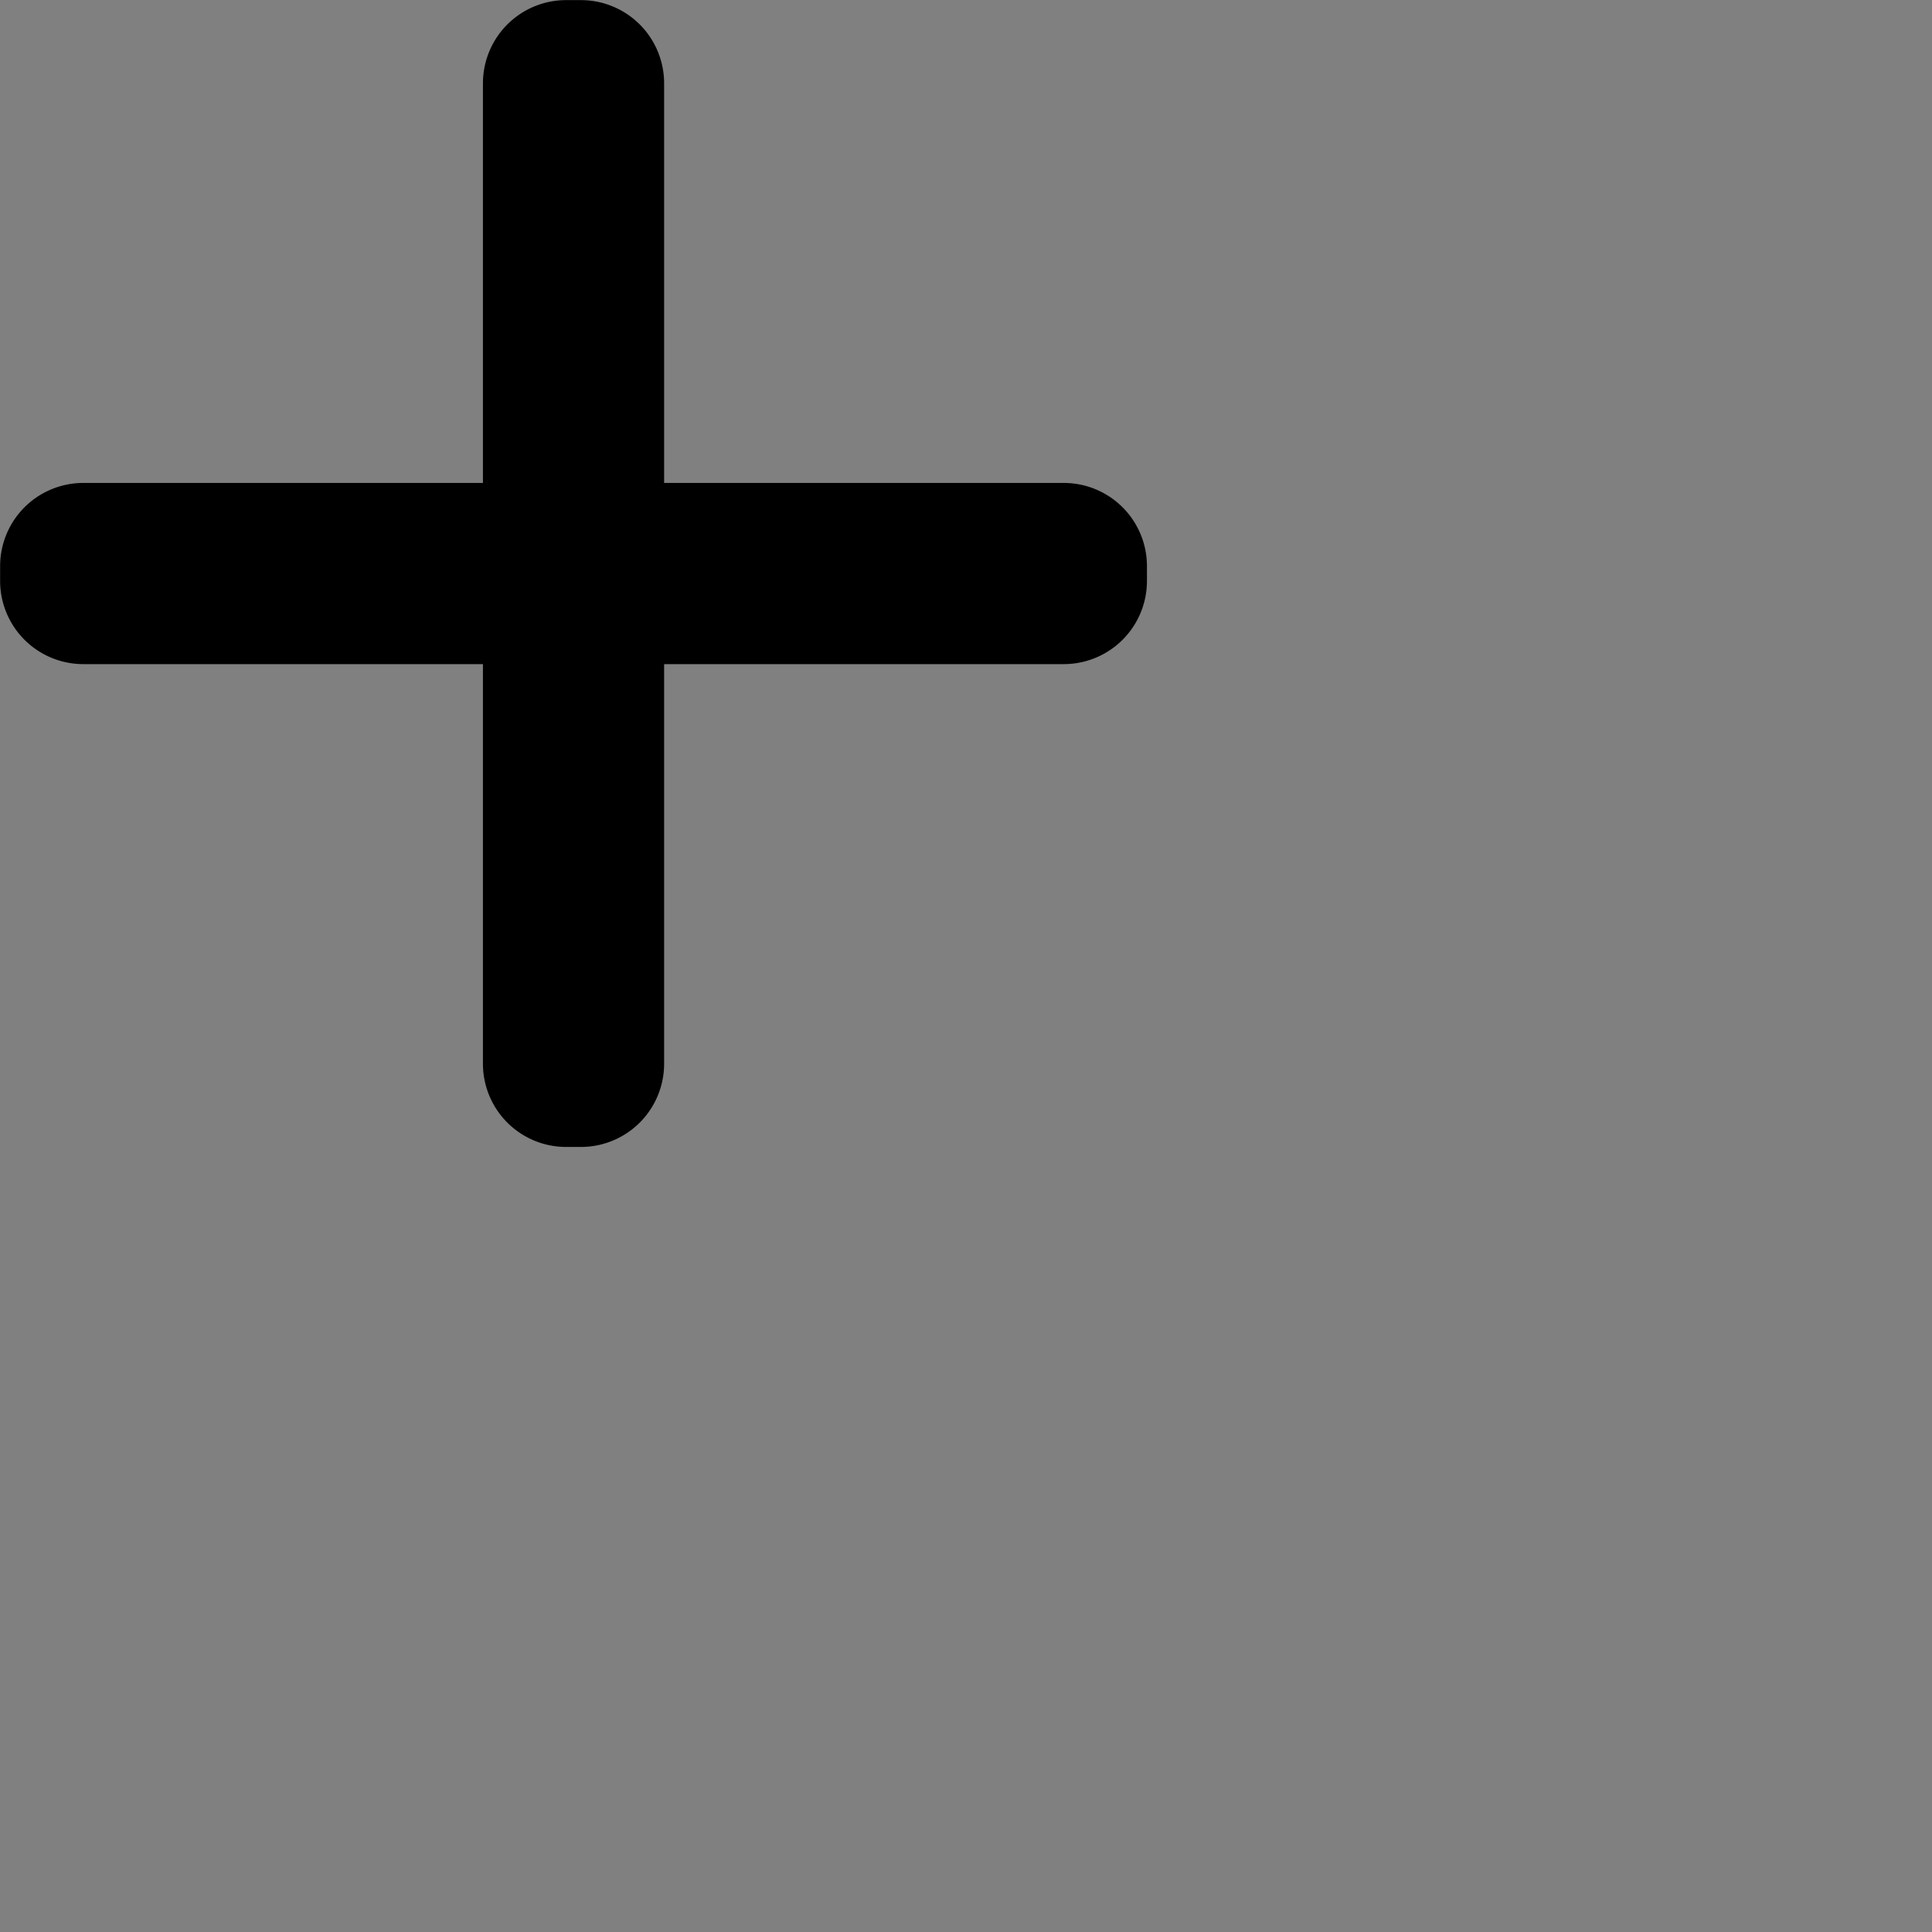 <?xml version="1.0" encoding="UTF-8" standalone="no"?>
<!-- Created with Inkscape (http://www.inkscape.org/) -->

<svg
   width="32"
   height="32"
   viewBox="0 0 8.467 8.467"
   version="1.1"
   id="svg5"
   xml:space="preserve"
   sodipodi:docname="crosshair.svg"
   inkscape:version="1.2.2 (b0a8486541, 2022-12-01)"
   xmlns:inkscape="http://www.inkscape.org/namespaces/inkscape"
   xmlns:sodipodi="http://sodipodi.sourceforge.net/DTD/sodipodi-0.dtd"
   xmlns="http://www.w3.org/2000/svg"
   xmlns:svg="http://www.w3.org/2000/svg"><rect x="0" y="0" width="8.467" height="8.467" fill="#808080" stroke="none"/><sodipodi:namedview
     id="namedview7"
     pagecolor="#505050"
     bordercolor="#ffffff"
     borderopacity="1"
     inkscape:showpageshadow="0"
     inkscape:pageopacity="0"
     inkscape:pagecheckerboard="1"
     inkscape:deskcolor="#505050"
     inkscape:document-units="px"
     showgrid="true"
     inkscape:zoom="32"
     inkscape:cx="11.59375"
     inkscape:cy="7.4375"
     inkscape:window-width="1920"
     inkscape:window-height="1026"
     inkscape:window-x="0"
     inkscape:window-y="32"
     inkscape:window-maximized="1"
     inkscape:current-layer="layer1"><inkscape:grid
       type="xygrid"
       id="grid422" /></sodipodi:namedview><defs
     id="defs2"><inkscape:path-effect
       effect="fillet_chamfer"
       id="path-effect2235"
       is_visible="true"
       lpeversion="1"
       nodesatellites_param="F,0,0,1,0,0.1,0,1 @ F,0,0,1,0,0.1,0,1 @ F,0,0,1,0,0.1,0,1 @ F,0,0,1,0,0.1,0,1 | F,0,0,1,0,0.1,0,1 @ F,0,0,1,0,0.1,0,1 @ F,0,0,1,0,0.1,0,1 @ F,0,0,1,0,0.1,0,1 | F,0,0,1,0,0.1,0,1 @ F,0,0,1,0,0.1,0,1 @ F,0,0,1,0,0.1,0,1 @ F,0,0,1,0,0.1,0,1 | F,0,0,1,0,0.1,0,1 @ F,0,0,1,0,0.1,0,1 @ F,0,0,1,0,0.1,0,1 @ F,0,0,1,0,0.1,0,1"
       unit="px"
       method="auto"
       mode="F"
       radius="0.1"
       chamfer_steps="1"
       flexible="false"
       use_knot_distance="true"
       apply_no_radius="true"
       apply_with_radius="true"
       only_selected="false"
       hide_knots="false" /><inkscape:path-effect
       effect="fillet_chamfer"
       id="path-effect1211"
       is_visible="true"
       lpeversion="1"
       nodesatellites_param="F,0,0,1,0,0.15,0,1 @ F,0,0,1,0,0.15,0,1 @ F,0,0,1,0,0.15,0,1 @ F,0,0,1,0,0.15,0,1 @ F,0,0,1,0,0.15,0,1 @ F,0,0,1,0,0.15,0,1 @ F,0,0,1,0,0.15,0,1 @ F,0,0,1,0,0.15,0,1 @ F,0,0,1,0,0.15,0,1 @ F,0,0,1,0,0.15,0,1 @ F,0,0,1,0,0.15,0,1 @ F,0,0,1,0,0.15,0,1 @ F,0,0,1,0,0.15,0,1 @ F,0,0,1,0,0.15,0,1 @ F,0,0,1,0,0.15,0,1 @ F,0,0,1,0,0.15,0,1 @ F,0,0,1,0,0.15,0,1 @ F,0,0,1,0,0.15,0,1 @ F,0,0,1,0,0.15,0,1 @ F,0,0,1,0,0.15,0,1"
       unit="px"
       method="auto"
       mode="F"
       radius="0.15"
       chamfer_steps="1"
       flexible="false"
       use_knot_distance="true"
       apply_no_radius="true"
       apply_with_radius="true"
       only_selected="false"
       hide_knots="false" /><inkscape:path-effect
       effect="fillet_chamfer"
       id="path-effect1086"
       is_visible="true"
       lpeversion="1"
       nodesatellites_param="F,0,0,1,0,0.15,0,1 @ F,0,0,1,0,0.15,0,1 @ F,0,0,1,0,0.15,0,1 @ F,0,0,1,0,0.15,0,1 @ F,0,0,1,0,0.15,0,1 @ F,0,0,1,0,0.15,0,1 @ F,0,0,1,0,0.15,0,1 @ F,0,0,1,0,0.15,0,1 @ F,0,0,1,0,0.15,0,1 @ F,0,0,1,0,0.15,0,1 @ F,0,0,1,0,0.15,0,1 @ F,0,0,1,0,0.15,0,1 @ F,0,0,1,0,0.15,0,1 @ F,0,0,1,0,0.15,0,1 @ F,0,0,1,0,0.15,0,1 @ F,0,0,1,0,0.15,0,1 @ F,0,0,1,0,0.15,0,1 @ F,0,0,1,0,0.15,0,1 @ F,0,0,1,0,0.15,0,1 @ F,0,0,1,0,0.15,0,1"
       unit="px"
       method="auto"
       mode="F"
       radius="0.1"
       chamfer_steps="1"
       flexible="false"
       use_knot_distance="true"
       apply_no_radius="true"
       apply_with_radius="true"
       only_selected="false"
       hide_knots="false" /><inkscape:path-effect
       effect="fillet_chamfer"
       id="path-effect1120"
       is_visible="true"
       lpeversion="1"
       nodesatellites_param="F,0,0,1,0,0.05,0,1 @ F,0,0,1,0,0.05,0,1 @ F,0,0,1,0,0.05,0,1 @ F,0,0,1,0,0.05,0,1 @ F,0,0,1,0,0.05,0,1 @ F,0,0,1,0,0.05,0,1 @ F,0,0,1,0,0.05,0,1"
       unit="px"
       method="auto"
       mode="F"
       radius="0.05"
       chamfer_steps="1"
       flexible="false"
       use_knot_distance="true"
       apply_no_radius="true"
       apply_with_radius="true"
       only_selected="false"
       hide_knots="false" /><inkscape:path-effect
       effect="fillet_chamfer"
       id="path-effect1118"
       is_visible="true"
       lpeversion="1"
       nodesatellites_param="F,0,0,1,0,0,0,1 @ F,0,0,1,0,0,0,1 @ F,0,0,1,0,0,0,1 @ F,0,0,1,0,0,0,1 @ F,0,0,1,0,0,0,1 @ F,0,0,1,0,0,0,1 @ F,0,0,1,0,0,0,1"
       unit="px"
       method="auto"
       mode="F"
       radius="0"
       chamfer_steps="1"
       flexible="false"
       use_knot_distance="true"
       apply_no_radius="true"
       apply_with_radius="true"
       only_selected="false"
       hide_knots="false" /></defs><g
     inkscape:label="Layer 1"
     inkscape:groupmode="layer"
     id="layer1"><path
       id="rect1611"
       style="opacity:1;fill:#ffffff;fill-opacity:1;stroke:#000000;stroke-width:0.529;stroke-dasharray:none;stroke-opacity:1;paint-order:stroke fill markers;stop-color:#000000"
       d="M 2.381,0.365 V 2.281 a 0.1,0.1 45 0 0 0.1,0.1 h 0.065 a 0.1,0.1 135 0 0 0.1,-0.1 V 0.365 a 0.1,0.1 45 0 0 -0.1,-0.1 H 2.481 a 0.1,0.1 135 0 0 -0.1,0.1 z M 2.646,2.481 v 0.065 a 0.1,0.1 45 0 0 0.1,0.1 H 4.662 a 0.1,0.1 135 0 0 0.1,-0.1 V 2.481 a 0.1,0.1 45 0 0 -0.1,-0.1 H 2.746 a 0.1,0.1 135 0 0 -0.1,0.1 z m -0.1,0.165 H 2.481 a 0.1,0.1 135 0 0 -0.1,0.1 V 4.662 a 0.1,0.1 45 0 0 0.1,0.1 h 0.065 a 0.1,0.1 135 0 0 0.1,-0.1 V 2.746 a 0.1,0.1 45 0 0 -0.1,-0.1 z m -0.165,-0.1 V 2.481 a 0.1,0.1 45 0 0 -0.1,-0.1 H 0.365 a 0.1,0.1 135 0 0 -0.1,0.1 v 0.065 a 0.1,0.1 45 0 0 0.1,0.1 H 2.281 a 0.1,0.1 135 0 0 0.1,-0.1 z"
       inkscape:path-effect="#path-effect2235"
       inkscape:original-d="M 2.38125,0.26458332 V 2.38125 H 2.6458333 V 0.26458332 Z M 2.6458333,2.38125 V 2.6458333 H 4.7625 V 2.38125 Z m 0,0.2645833 H 2.38125 V 4.7625 h 0.2645833 z m -0.2645833,0 V 2.38125 H 0.26458328 v 0.2645833 z" /></g></svg>
